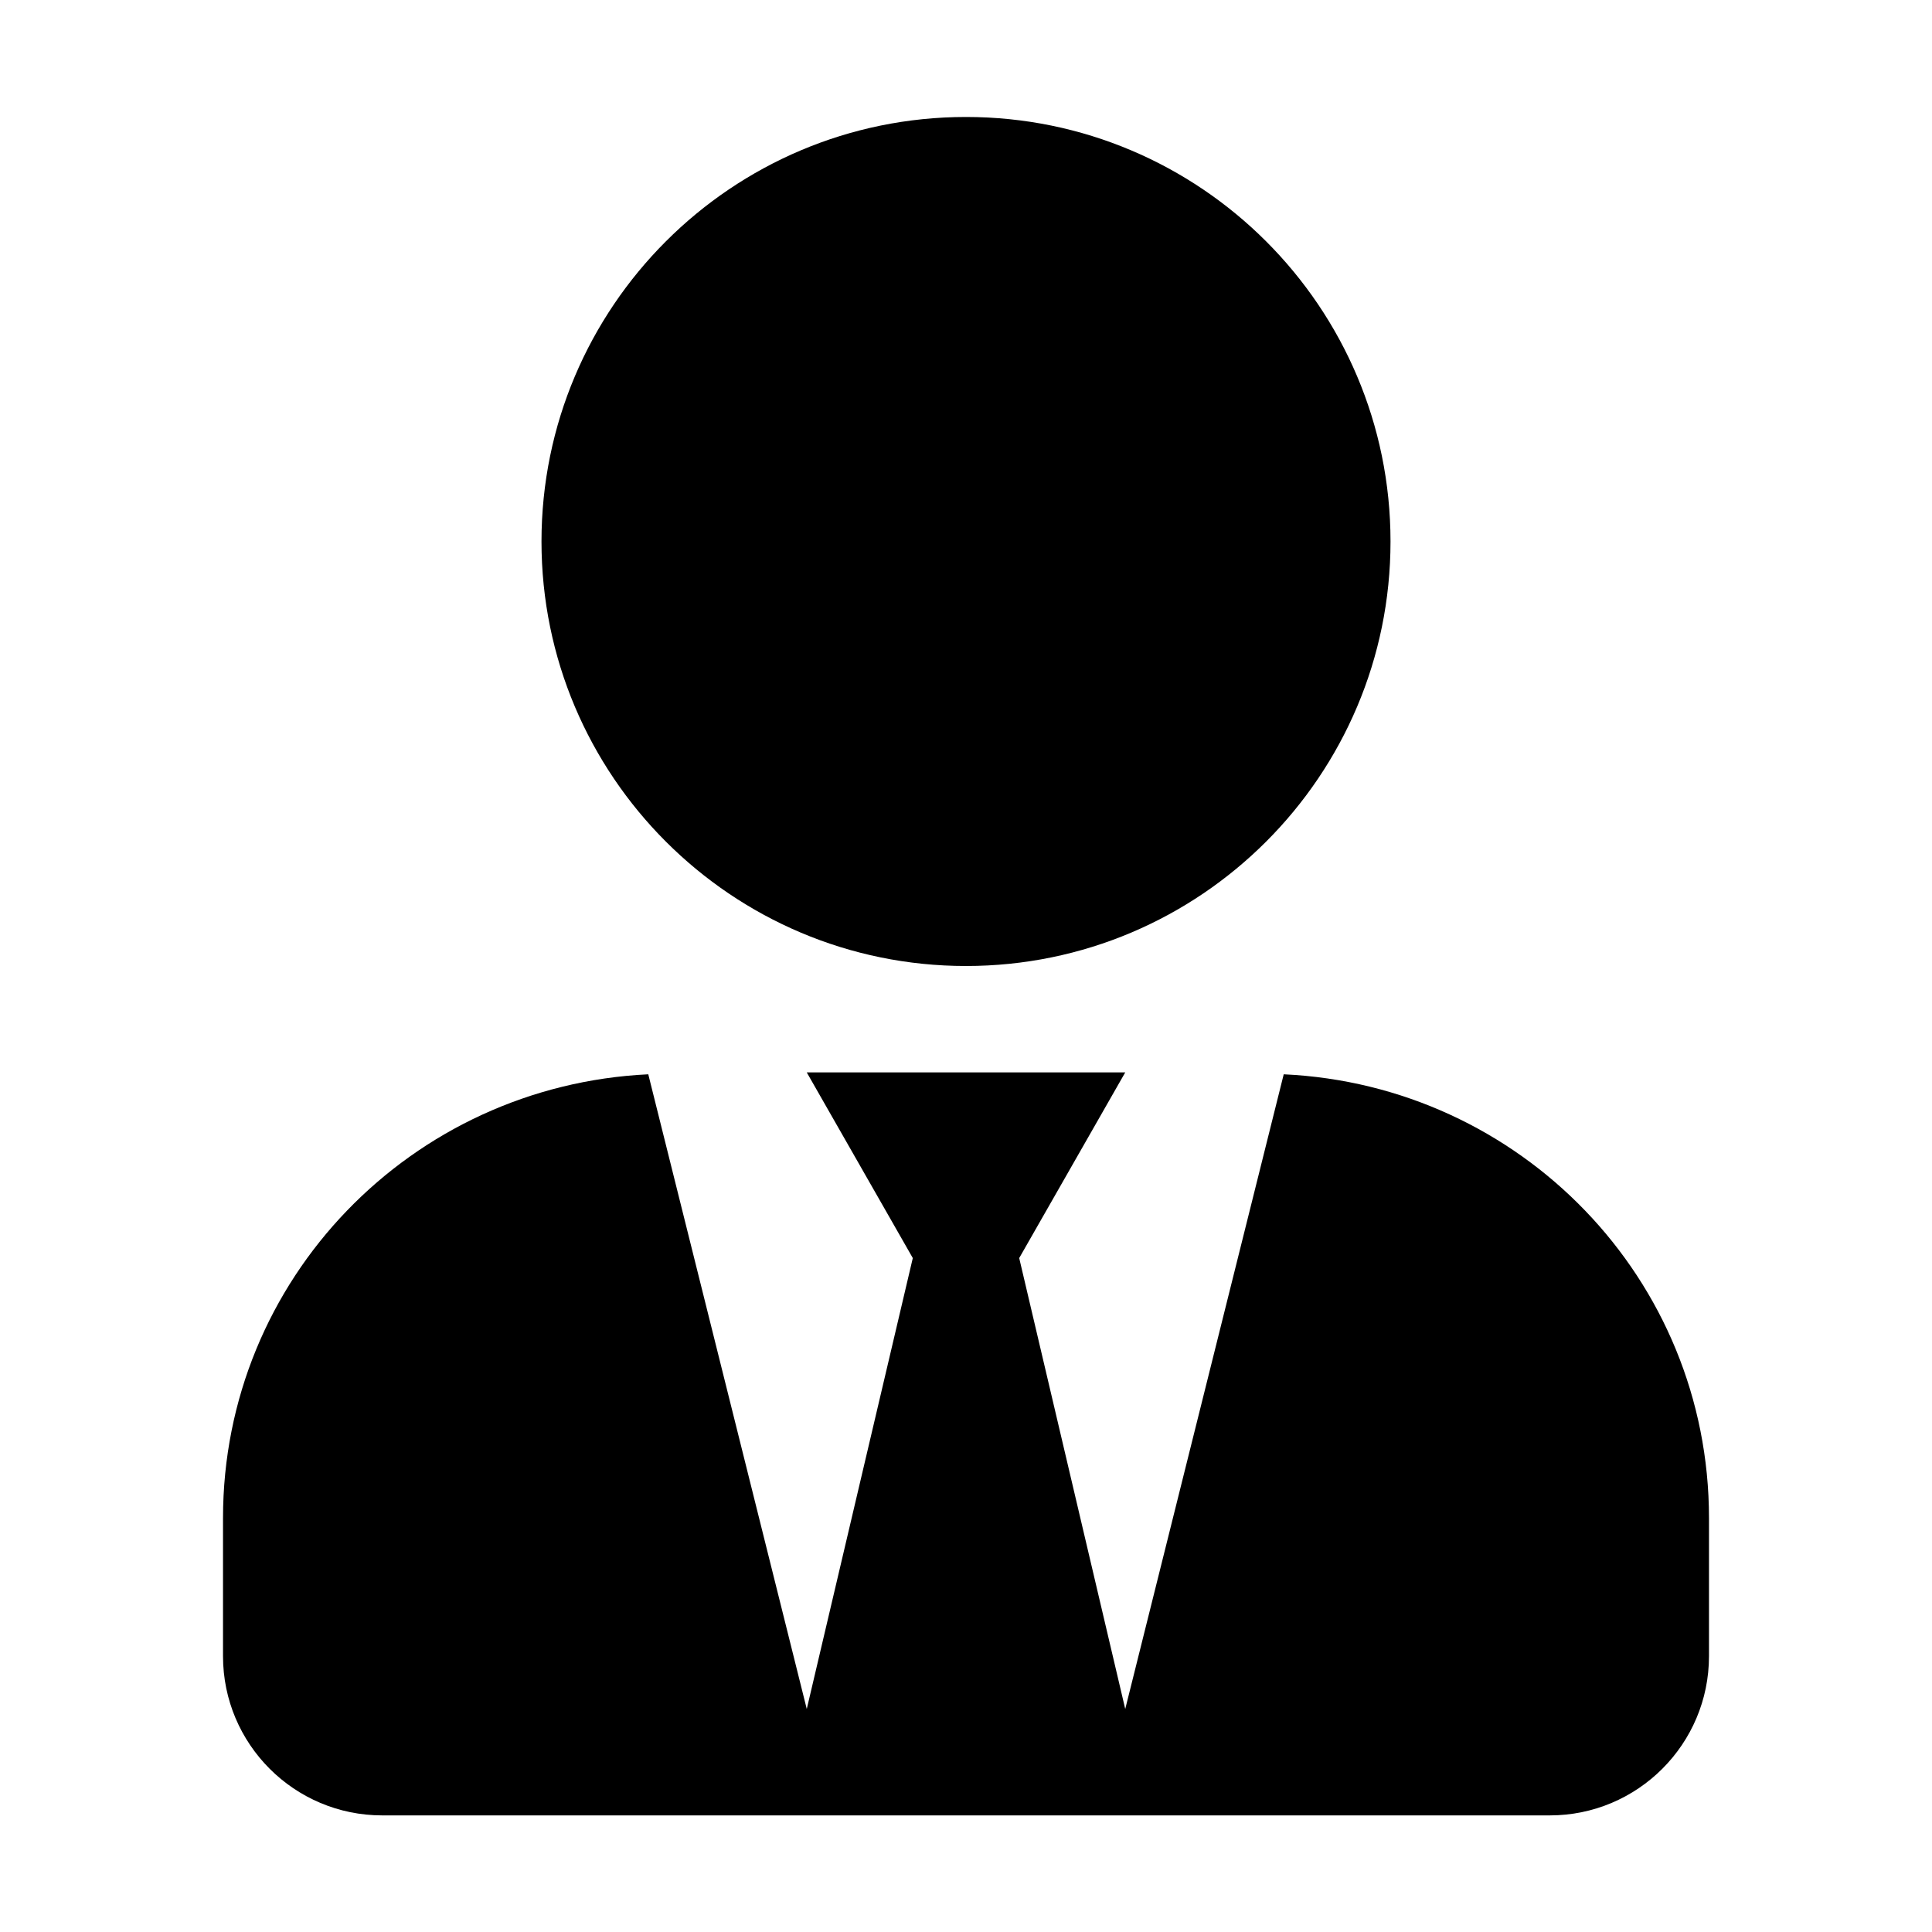 <?xml version="1.0" encoding="utf-8"?>
<!-- Generator: Adobe Illustrator 22.1.0, SVG Export Plug-In . SVG Version: 6.00 Build 0)  -->
<svg version="1.1" id="Layer_1" xmlns="http://www.w3.org/2000/svg" xmlns:xlink="http://www.w3.org/1999/xlink" x="0px" y="0px"
	 viewBox="0 0 512 512" style="enable-background:new 0 0 512 512;" xml:space="preserve">
<g>
	<path d="M256,256c62.1,0,112.5-50.4,112.5-112.5S318.1,31,256,31S143.5,81.4,143.5,143.5S193.9,256,256,256z M340.2,284.7
		l-42,168.2l-28.1-119.5l28.1-49.2h-84.4l28.1,49.2l-28.1,119.5l-42-168.2c-62.7,3-112.7,54.2-112.7,117.6v36.6
		c0,23.3,18.9,42.2,42.2,42.2h309.4c23.3,0,42.2-18.9,42.2-42.2v-36.6C452.9,338.9,402.9,287.6,340.2,284.7L340.2,284.7z"/>
</g>
</svg>
